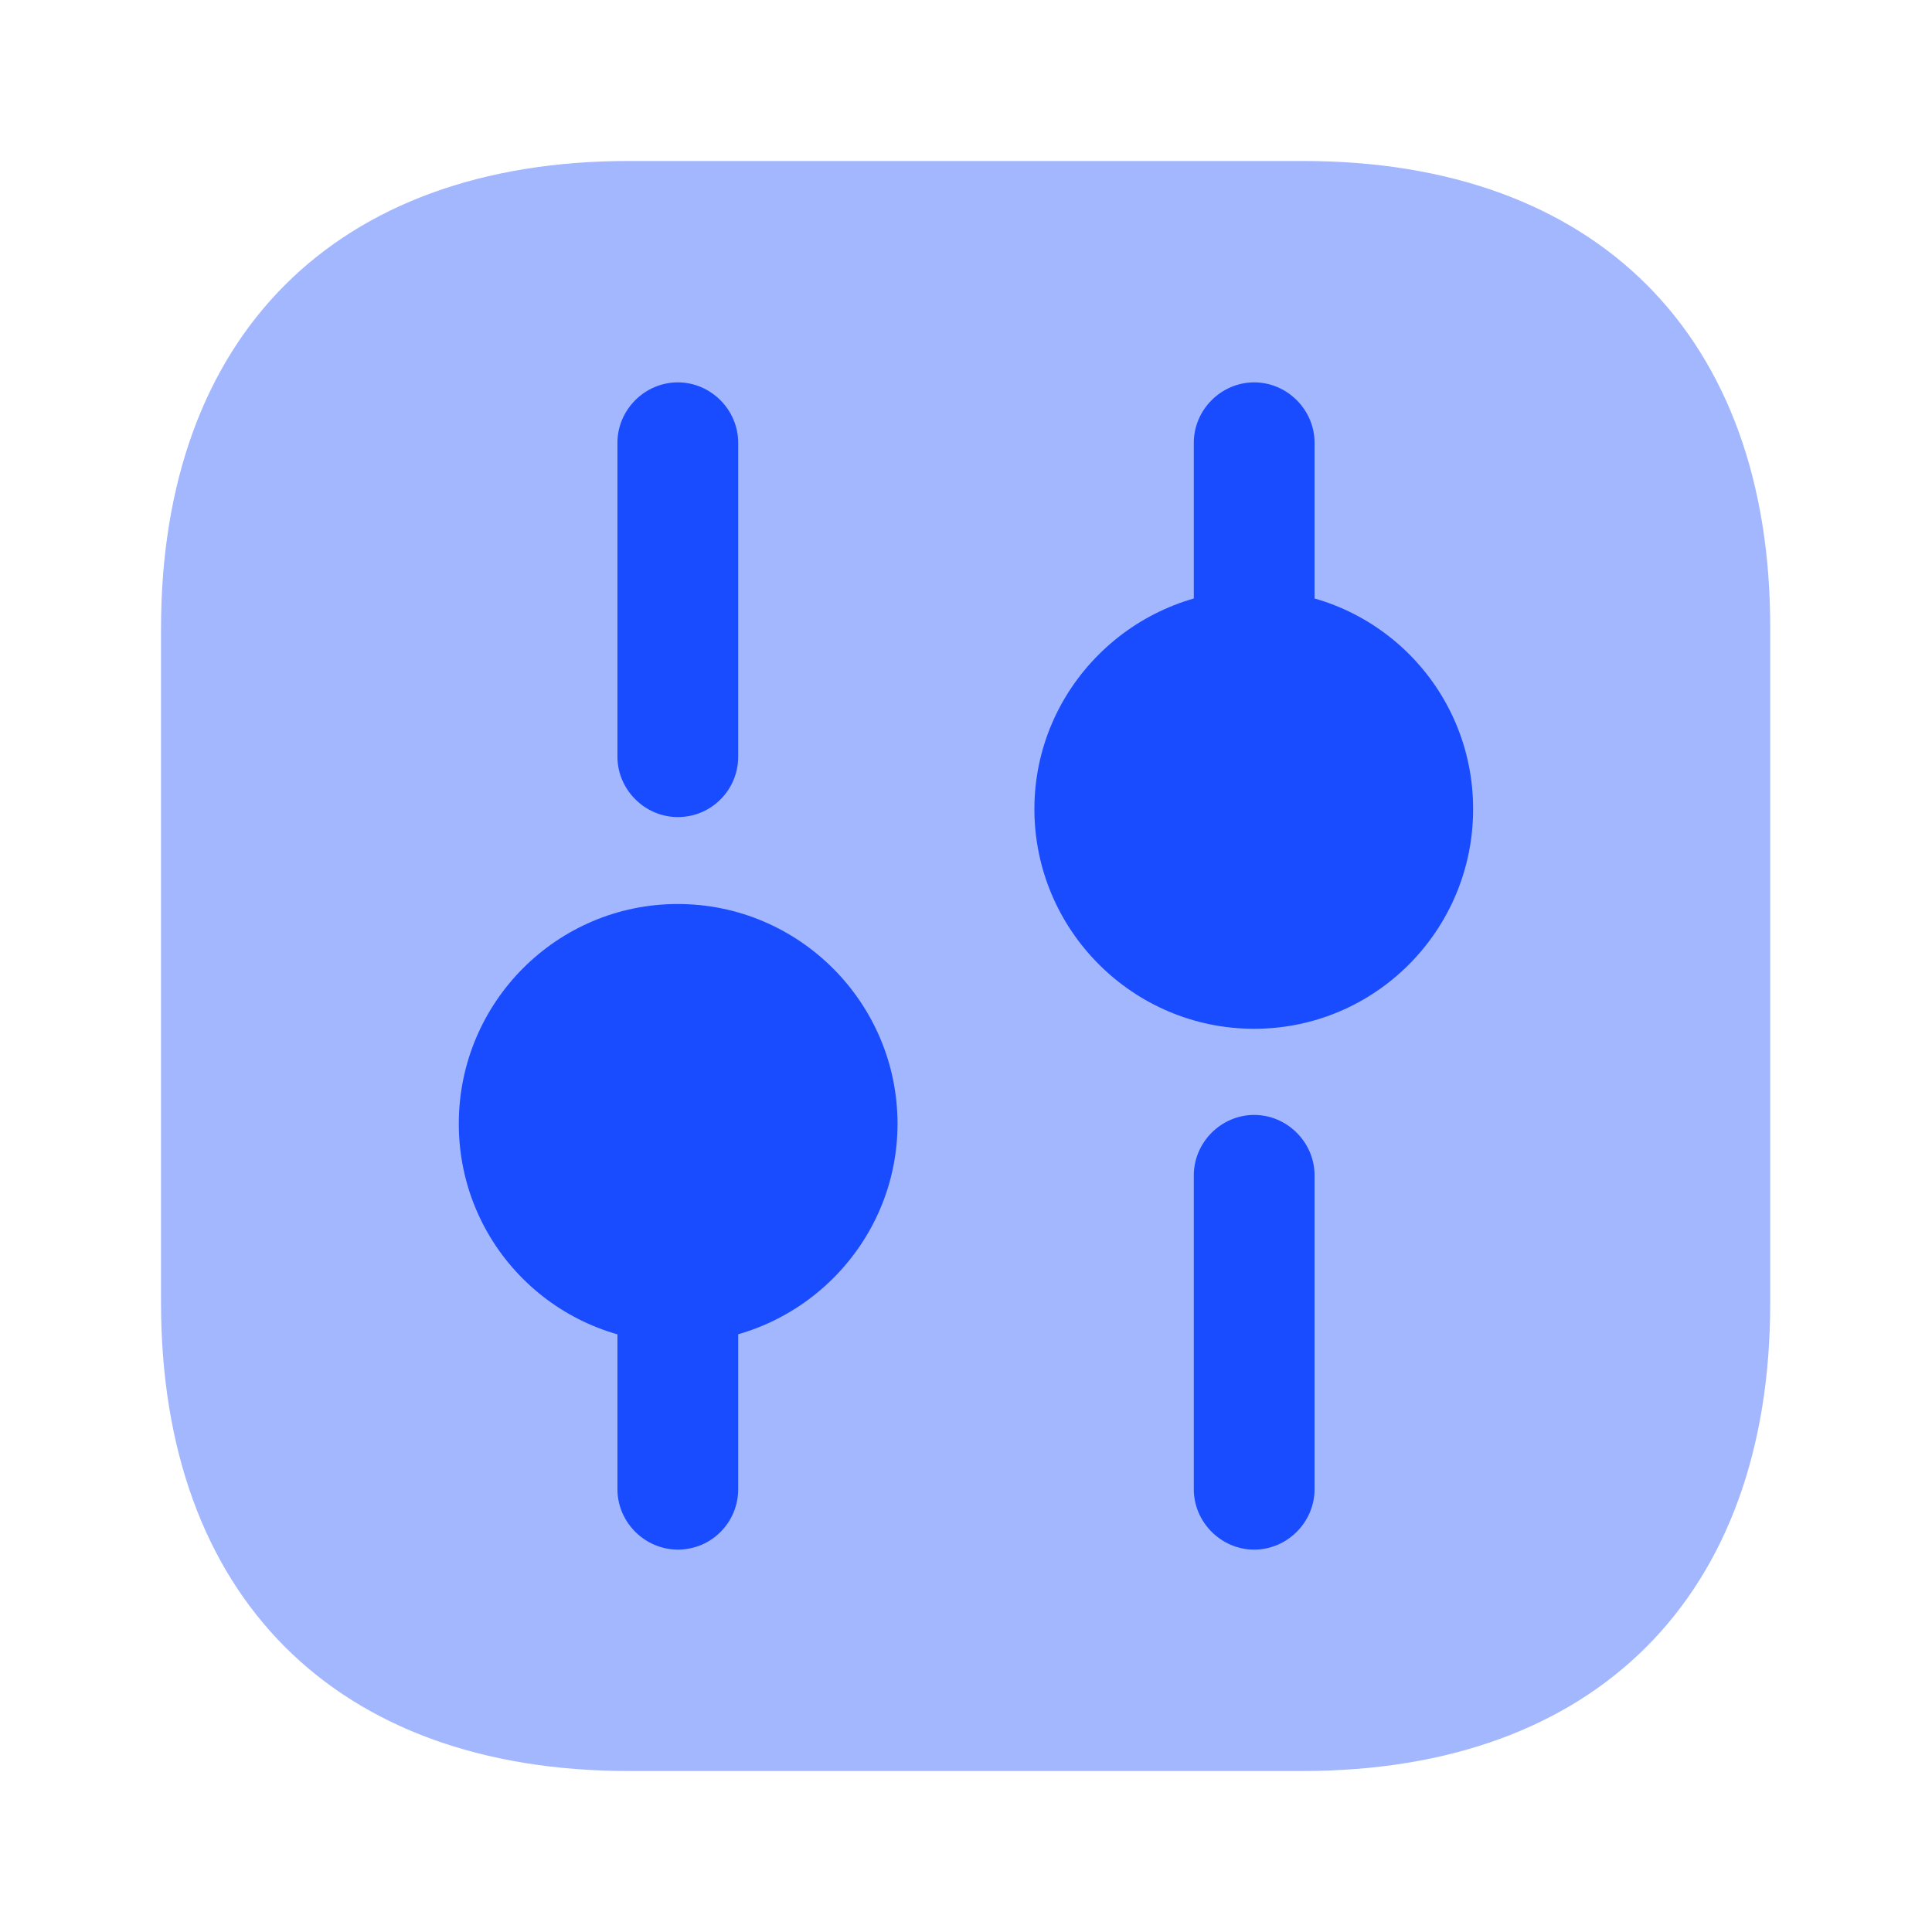 <svg width="70" height="70" viewBox="0 0 70 70" fill="none" xmlns="http://www.w3.org/2000/svg">
<path opacity="0.4" d="M47.221 5.833H22.78C12.163 5.833 5.834 12.163 5.834 22.779V47.192C5.834 57.838 12.163 64.167 22.78 64.167H47.192C57.809 64.167 64.138 57.838 64.138 47.221V22.779C64.167 12.163 57.838 5.833 47.221 5.833Z" fill="#1A4CFF"/>
<path d="M45.441 56.146C44.246 56.146 43.254 55.154 43.254 53.959V42.584C43.254 41.388 44.246 40.396 45.441 40.396C46.637 40.396 47.629 41.388 47.629 42.584V53.959C47.629 55.154 46.637 56.146 45.441 56.146Z" fill="#1A4CFF"/>
<path d="M45.441 23.916C44.246 23.916 43.254 22.925 43.254 21.729V16.041C43.254 14.846 44.246 13.854 45.441 13.854C46.637 13.854 47.629 14.846 47.629 16.041V21.729C47.629 22.925 46.637 23.916 45.441 23.916Z" fill="#1A4CFF"/>
<path d="M24.559 56.145C23.363 56.145 22.371 55.154 22.371 53.958V48.27C22.371 47.075 23.363 46.083 24.559 46.083C25.754 46.083 26.746 47.075 26.746 48.27V53.958C26.746 55.154 25.784 56.145 24.559 56.145Z" fill="#1A4CFF"/>
<path d="M24.559 29.604C23.363 29.604 22.371 28.612 22.371 27.416V16.041C22.371 14.846 23.363 13.854 24.559 13.854C25.754 13.854 26.746 14.846 26.746 16.041V27.416C26.746 28.612 25.784 29.604 24.559 29.604Z" fill="#1A4CFF"/>
<path d="M45.441 21.379C41.066 21.379 37.478 24.938 37.478 29.313C37.478 33.688 41.037 37.275 45.441 37.275C49.816 37.275 53.374 33.717 53.374 29.313C53.374 24.909 49.816 21.379 45.441 21.379Z" fill="#1A4CFF"/>
<path d="M24.556 32.754C20.181 32.754 16.623 36.312 16.623 40.716C16.623 45.121 20.181 48.65 24.556 48.65C28.931 48.65 32.519 45.091 32.519 40.716C32.519 36.341 28.96 32.754 24.556 32.754Z" fill="#1A4CFF"/>
</svg>
